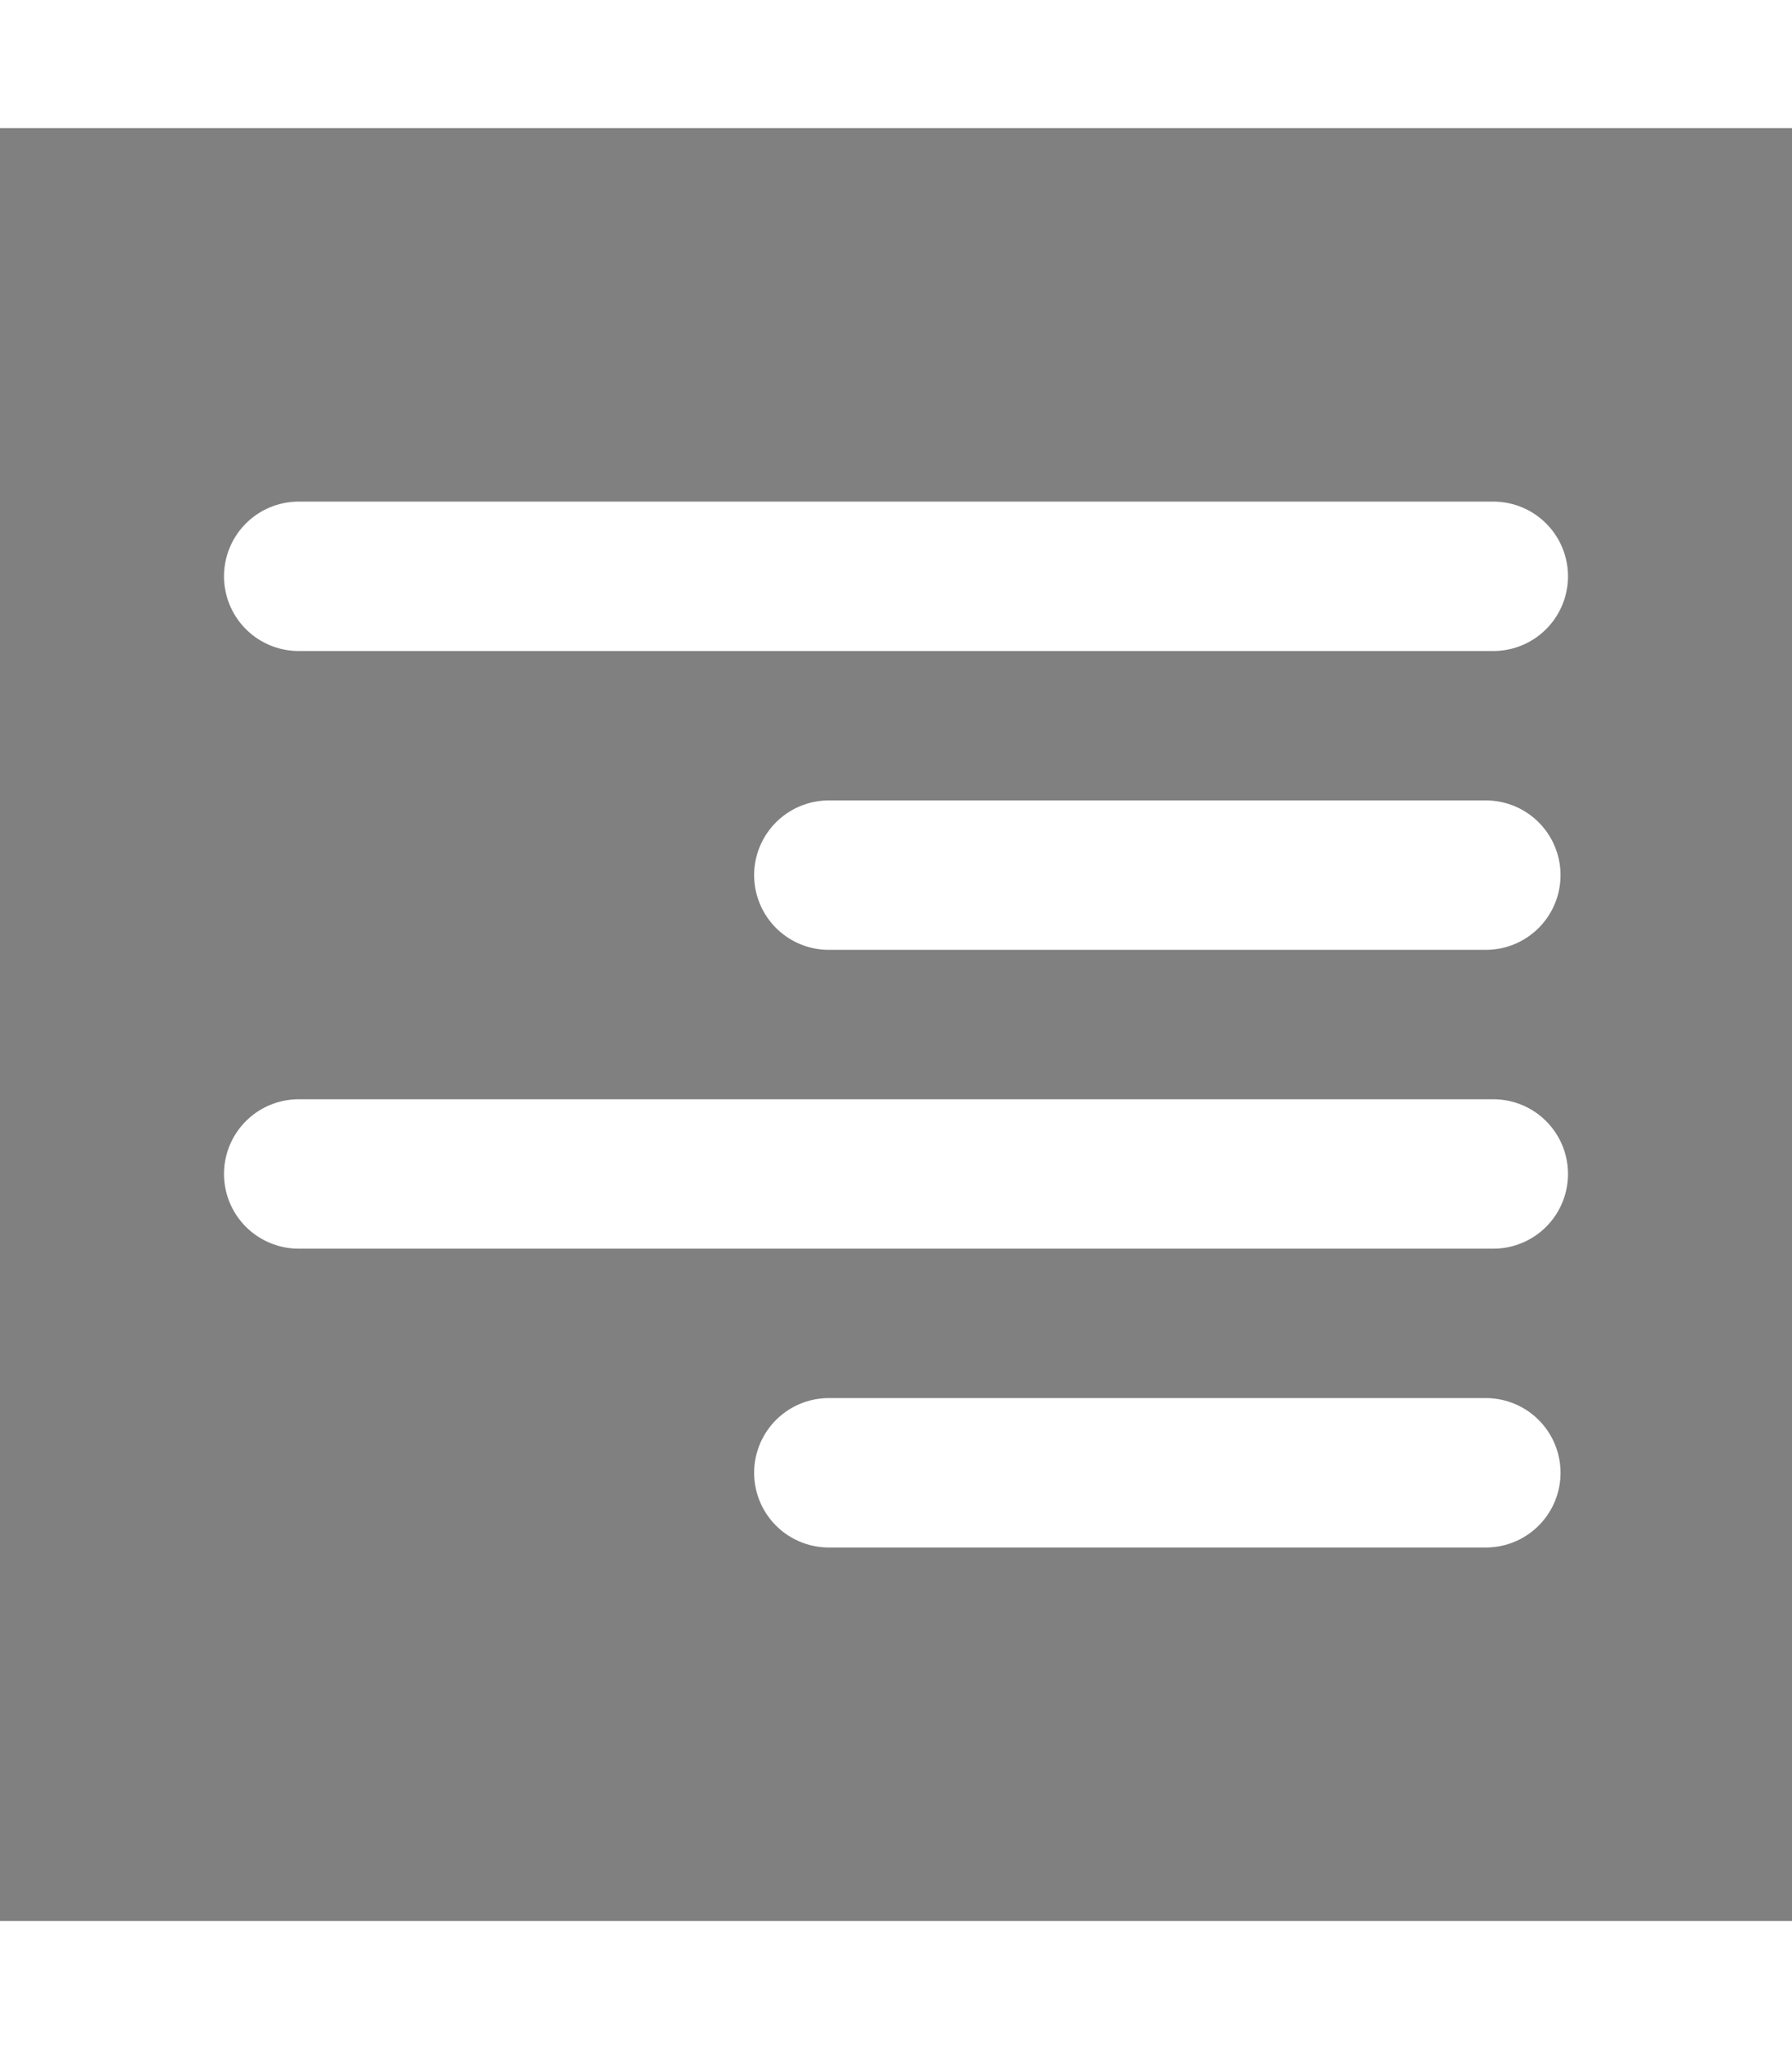 <?xml version="1.0" ?>

<!-- Uploaded to: SVG Repo, www.svgrepo.com, Generator: SVG Repo Mixer Tools -->
<svg width="35px" height="40px" viewBox="0 0 24 24" xmlns="http://www.w3.org/2000/svg">

<rect x="0" y="0" width="24" height="24" fill="#808080" stroke="none"/>

<title/>

<g id="Complete">

<g id="align-right">

<g>

<polygon fill="#ffffff" points="19.9 18 11.1 18 11.1 18 19.9 18 19.9 18" stroke="#ffffff" stroke-linecap="round" stroke-linejoin="round" stroke-width="2"/>

<polygon fill="#000000" points="20 14 4 14 4 14 20 14 20 14" stroke="#ffffff"  stroke-linecap="round" stroke-linejoin="round" stroke-width="2"/>

<polygon fill="#000000" points="19.9 10 11.1 10 11.1 10 19.9 10 19.9 10" stroke="#ffffff" stroke-linecap="round" stroke-linejoin="round" stroke-width="2"/>

<polygon fill="#000000" points="20 6 4 6 4 6 20 6 20 6" stroke="#ffffff" stroke-linecap="round" stroke-linejoin="round" stroke-width="2"/>

</g>

</g>

</g>

</svg>